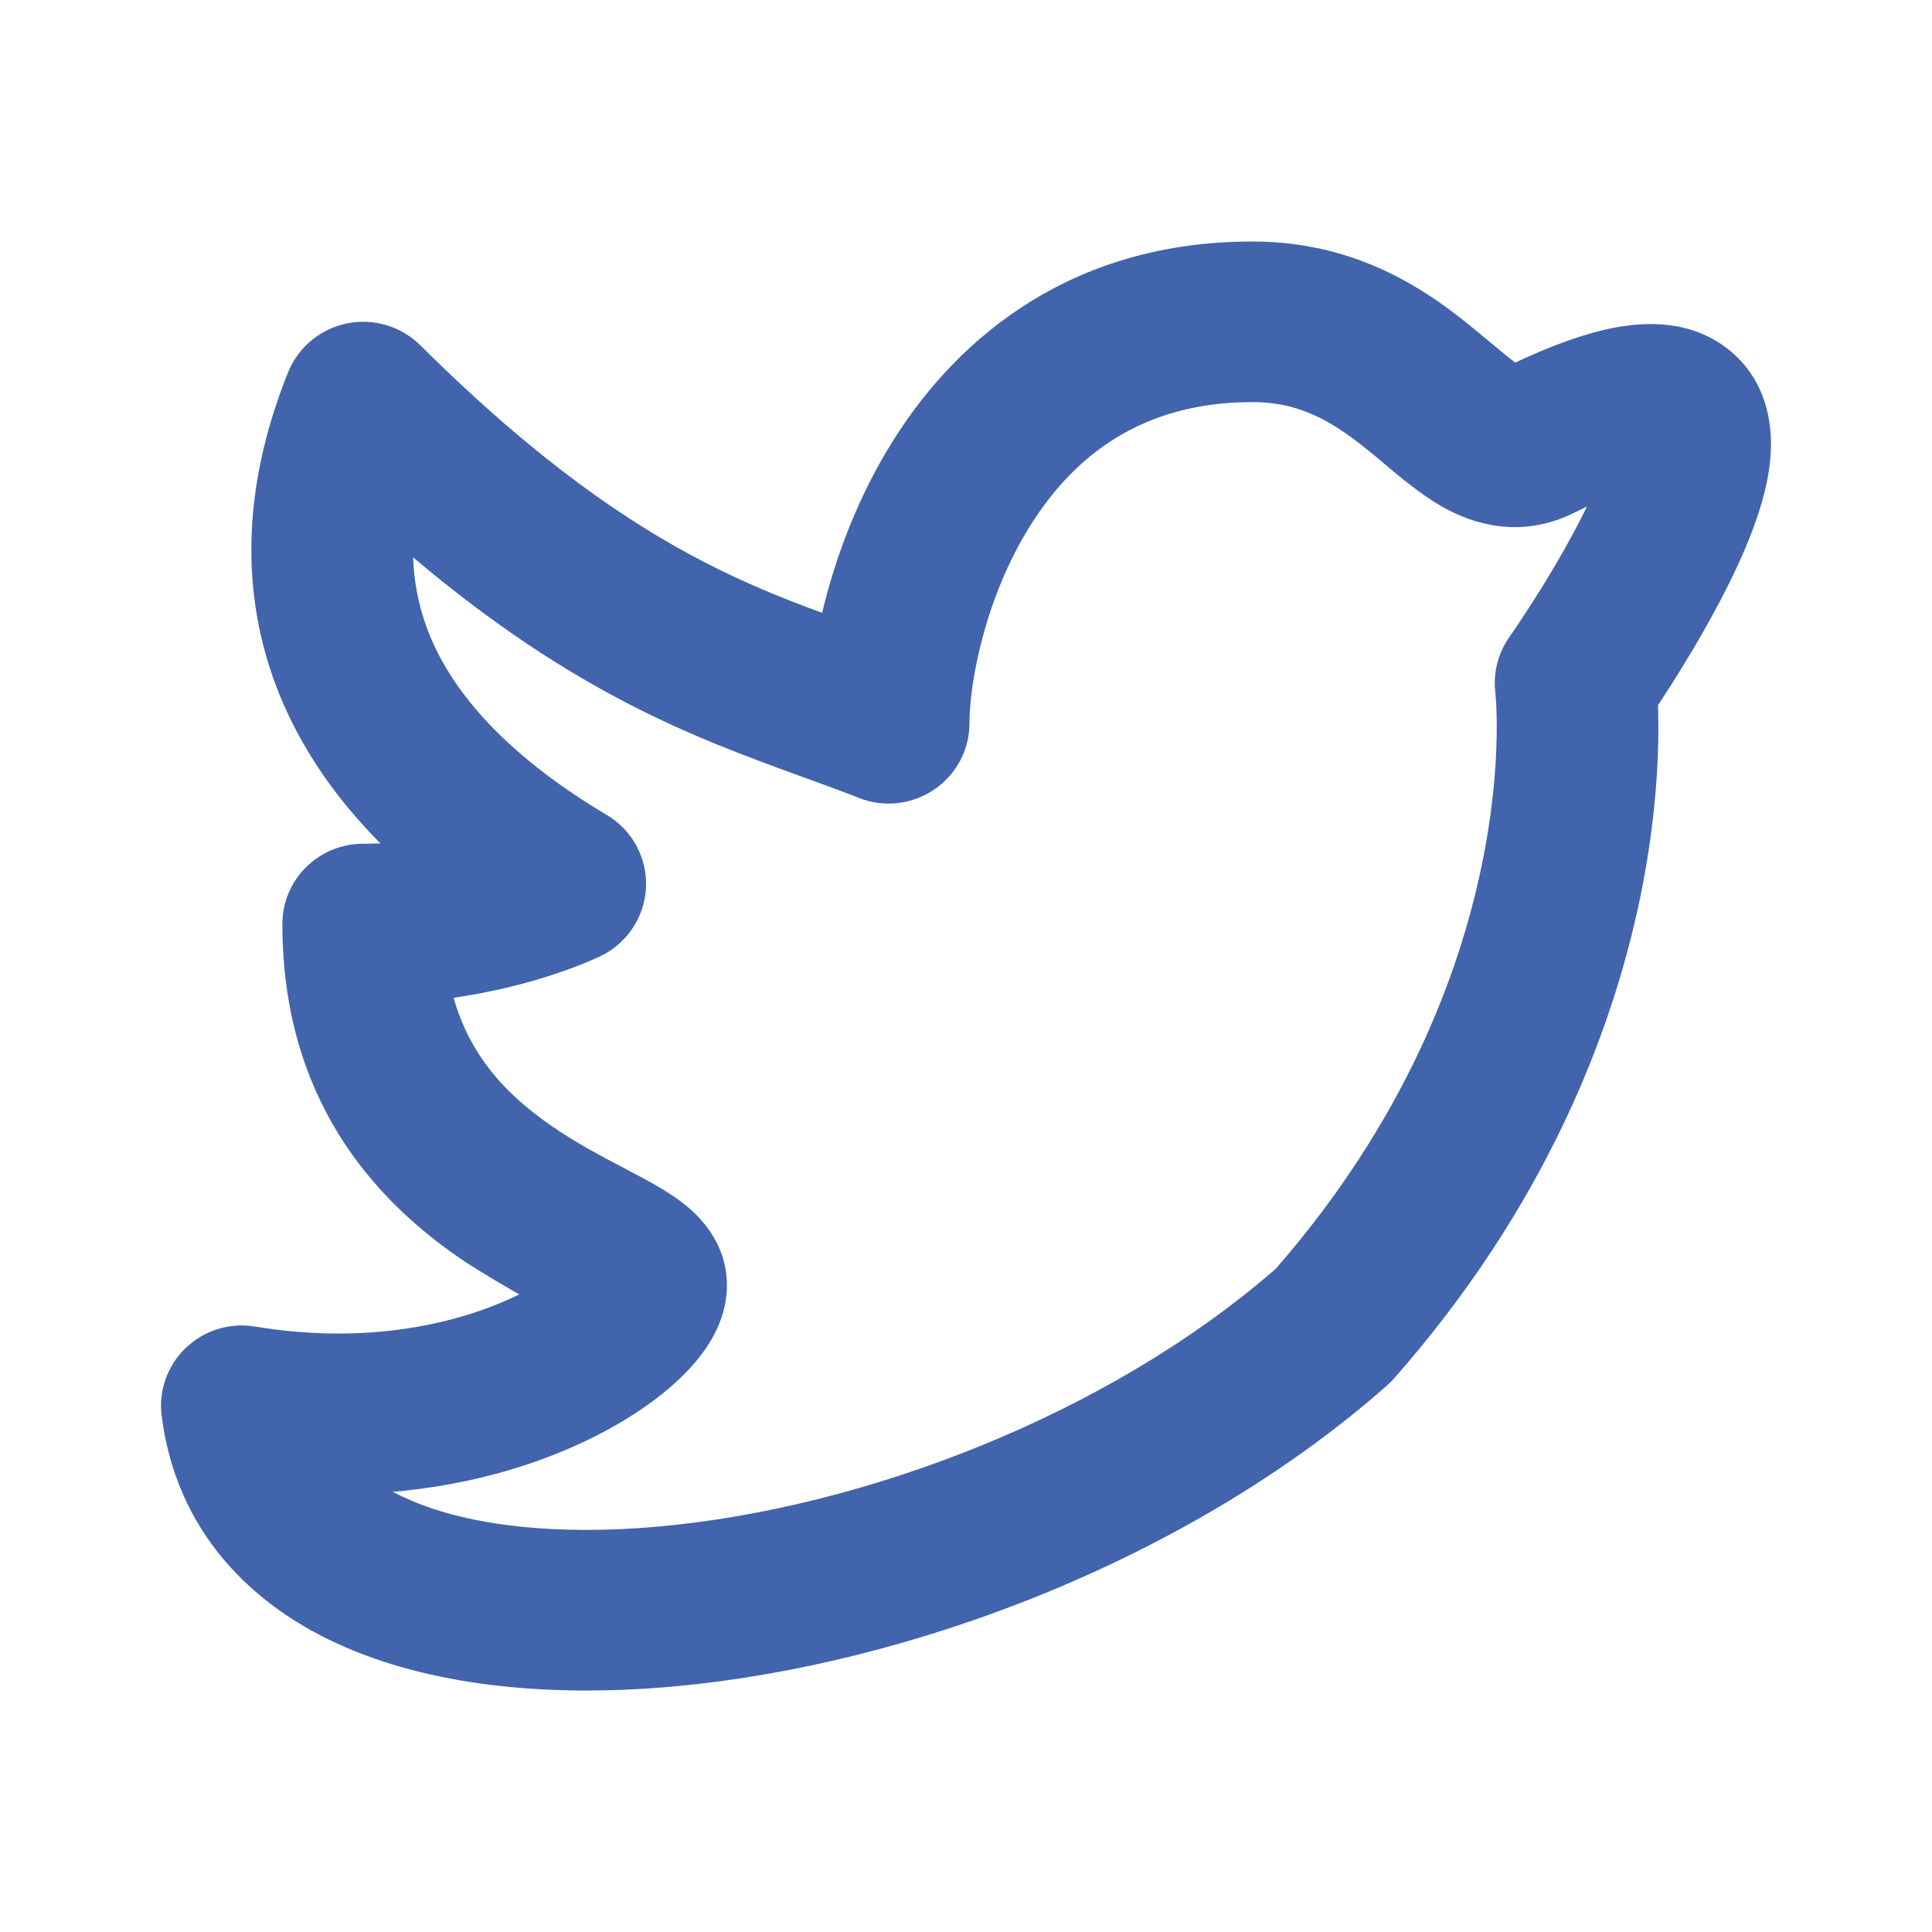 <svg width="24" height="24" viewBox="0 0 24 24" fill="none" xmlns="http://www.w3.org/2000/svg">
<path fill-rule="evenodd" clip-rule="evenodd" d="M12.803 6.522C12.235 7.424 12.043 8.482 12.043 8.985C12.043 9.316 11.877 9.625 11.601 9.811C11.326 9.996 10.975 10.034 10.666 9.911C10.463 9.83 10.238 9.749 9.994 9.66C9.363 9.431 8.608 9.158 7.814 8.747C7.007 8.331 6.128 7.765 5.132 6.924C5.145 7.3 5.228 7.643 5.368 7.962C5.696 8.705 6.389 9.44 7.538 10.124C7.853 10.311 8.039 10.654 8.025 11.018C8.011 11.381 7.799 11.709 7.471 11.872L7.47 11.872L7.469 11.873L7.466 11.874L7.46 11.877L7.442 11.886C7.428 11.892 7.411 11.9 7.389 11.91C7.346 11.929 7.288 11.954 7.215 11.983C7.068 12.041 6.863 12.115 6.608 12.188C6.338 12.264 6.011 12.34 5.635 12.395C5.849 13.152 6.328 13.624 6.843 13.981C7.146 14.191 7.44 14.346 7.734 14.501C7.808 14.54 7.881 14.578 7.955 14.618C8.116 14.704 8.327 14.821 8.502 14.96C8.637 15.068 9.03 15.401 9.03 15.967C9.03 16.328 8.865 16.61 8.761 16.761C8.638 16.937 8.484 17.096 8.323 17.235C7.997 17.515 7.559 17.785 7.04 18.006C6.443 18.26 5.714 18.46 4.88 18.532C4.948 18.568 5.021 18.603 5.098 18.636C5.829 18.951 6.898 19.079 8.185 18.963C10.738 18.733 13.767 17.575 15.848 15.761C17.444 13.93 18.12 12.119 18.401 10.776C18.544 10.097 18.585 9.537 18.592 9.154C18.596 8.963 18.59 8.817 18.585 8.723C18.582 8.677 18.579 8.643 18.577 8.624L18.576 8.606C18.546 8.362 18.608 8.115 18.75 7.914L18.576 8.608L18.576 8.61L18.75 7.914L20.597 8.76C20.581 8.783 20.611 8.739 20.597 8.76C20.597 8.76 20.603 9.023 20.6 9.189C20.591 9.679 20.539 10.366 20.368 11.183C20.024 12.821 19.205 14.979 17.319 17.122C17.291 17.153 17.261 17.183 17.23 17.211C14.791 19.363 11.318 20.683 8.367 20.95C6.893 21.083 5.451 20.962 4.299 20.466C3.107 19.953 2.187 19.007 2.008 17.586C1.968 17.274 2.08 16.961 2.309 16.743C2.537 16.525 2.856 16.427 3.169 16.479C4.476 16.695 5.537 16.475 6.249 16.172C6.32 16.142 6.45 16.08 6.45 16.08C6.45 16.08 5.953 15.797 5.695 15.618C4.635 14.884 3.508 13.644 3.508 11.478C3.508 10.927 3.957 10.481 4.512 10.481C4.585 10.481 4.656 10.479 4.726 10.477C4.215 9.963 3.806 9.392 3.528 8.761C2.965 7.481 2.994 6.078 3.579 4.624C3.705 4.313 3.979 4.085 4.31 4.018C4.64 3.95 4.983 4.052 5.222 4.29C6.665 5.723 7.797 6.49 8.74 6.978C9.283 7.258 9.747 7.442 10.213 7.613C10.374 6.934 10.655 6.17 11.101 5.463C11.925 4.156 13.347 3 15.557 3C16.928 3 17.811 3.671 18.366 4.131C18.433 4.187 18.491 4.235 18.543 4.278C18.671 4.385 18.755 4.455 18.823 4.504C19.279 4.29 19.692 4.139 20.058 4.07C20.448 3.996 21.009 3.973 21.471 4.341C21.958 4.728 22.014 5.284 21.997 5.614C21.98 5.959 21.877 6.304 21.768 6.592C21.546 7.18 21.193 7.805 20.917 8.255C20.797 8.453 20.685 8.626 20.597 8.76C20.595 8.739 20.614 8.978 20.597 8.76L18.75 7.914L18.751 7.913L18.756 7.904L18.782 7.868C18.804 7.836 18.837 7.787 18.878 7.725C18.961 7.601 19.075 7.425 19.201 7.22C19.378 6.929 19.564 6.602 19.713 6.293C19.653 6.321 19.589 6.352 19.521 6.386C19.507 6.392 19.494 6.399 19.48 6.405C18.865 6.676 18.312 6.517 17.923 6.299C17.655 6.148 17.381 5.917 17.183 5.75C17.146 5.718 17.112 5.689 17.081 5.664C16.61 5.274 16.194 4.995 15.557 4.995C14.18 4.995 13.342 5.667 12.803 6.522Z" fill="#4164ac"/>
</svg>
